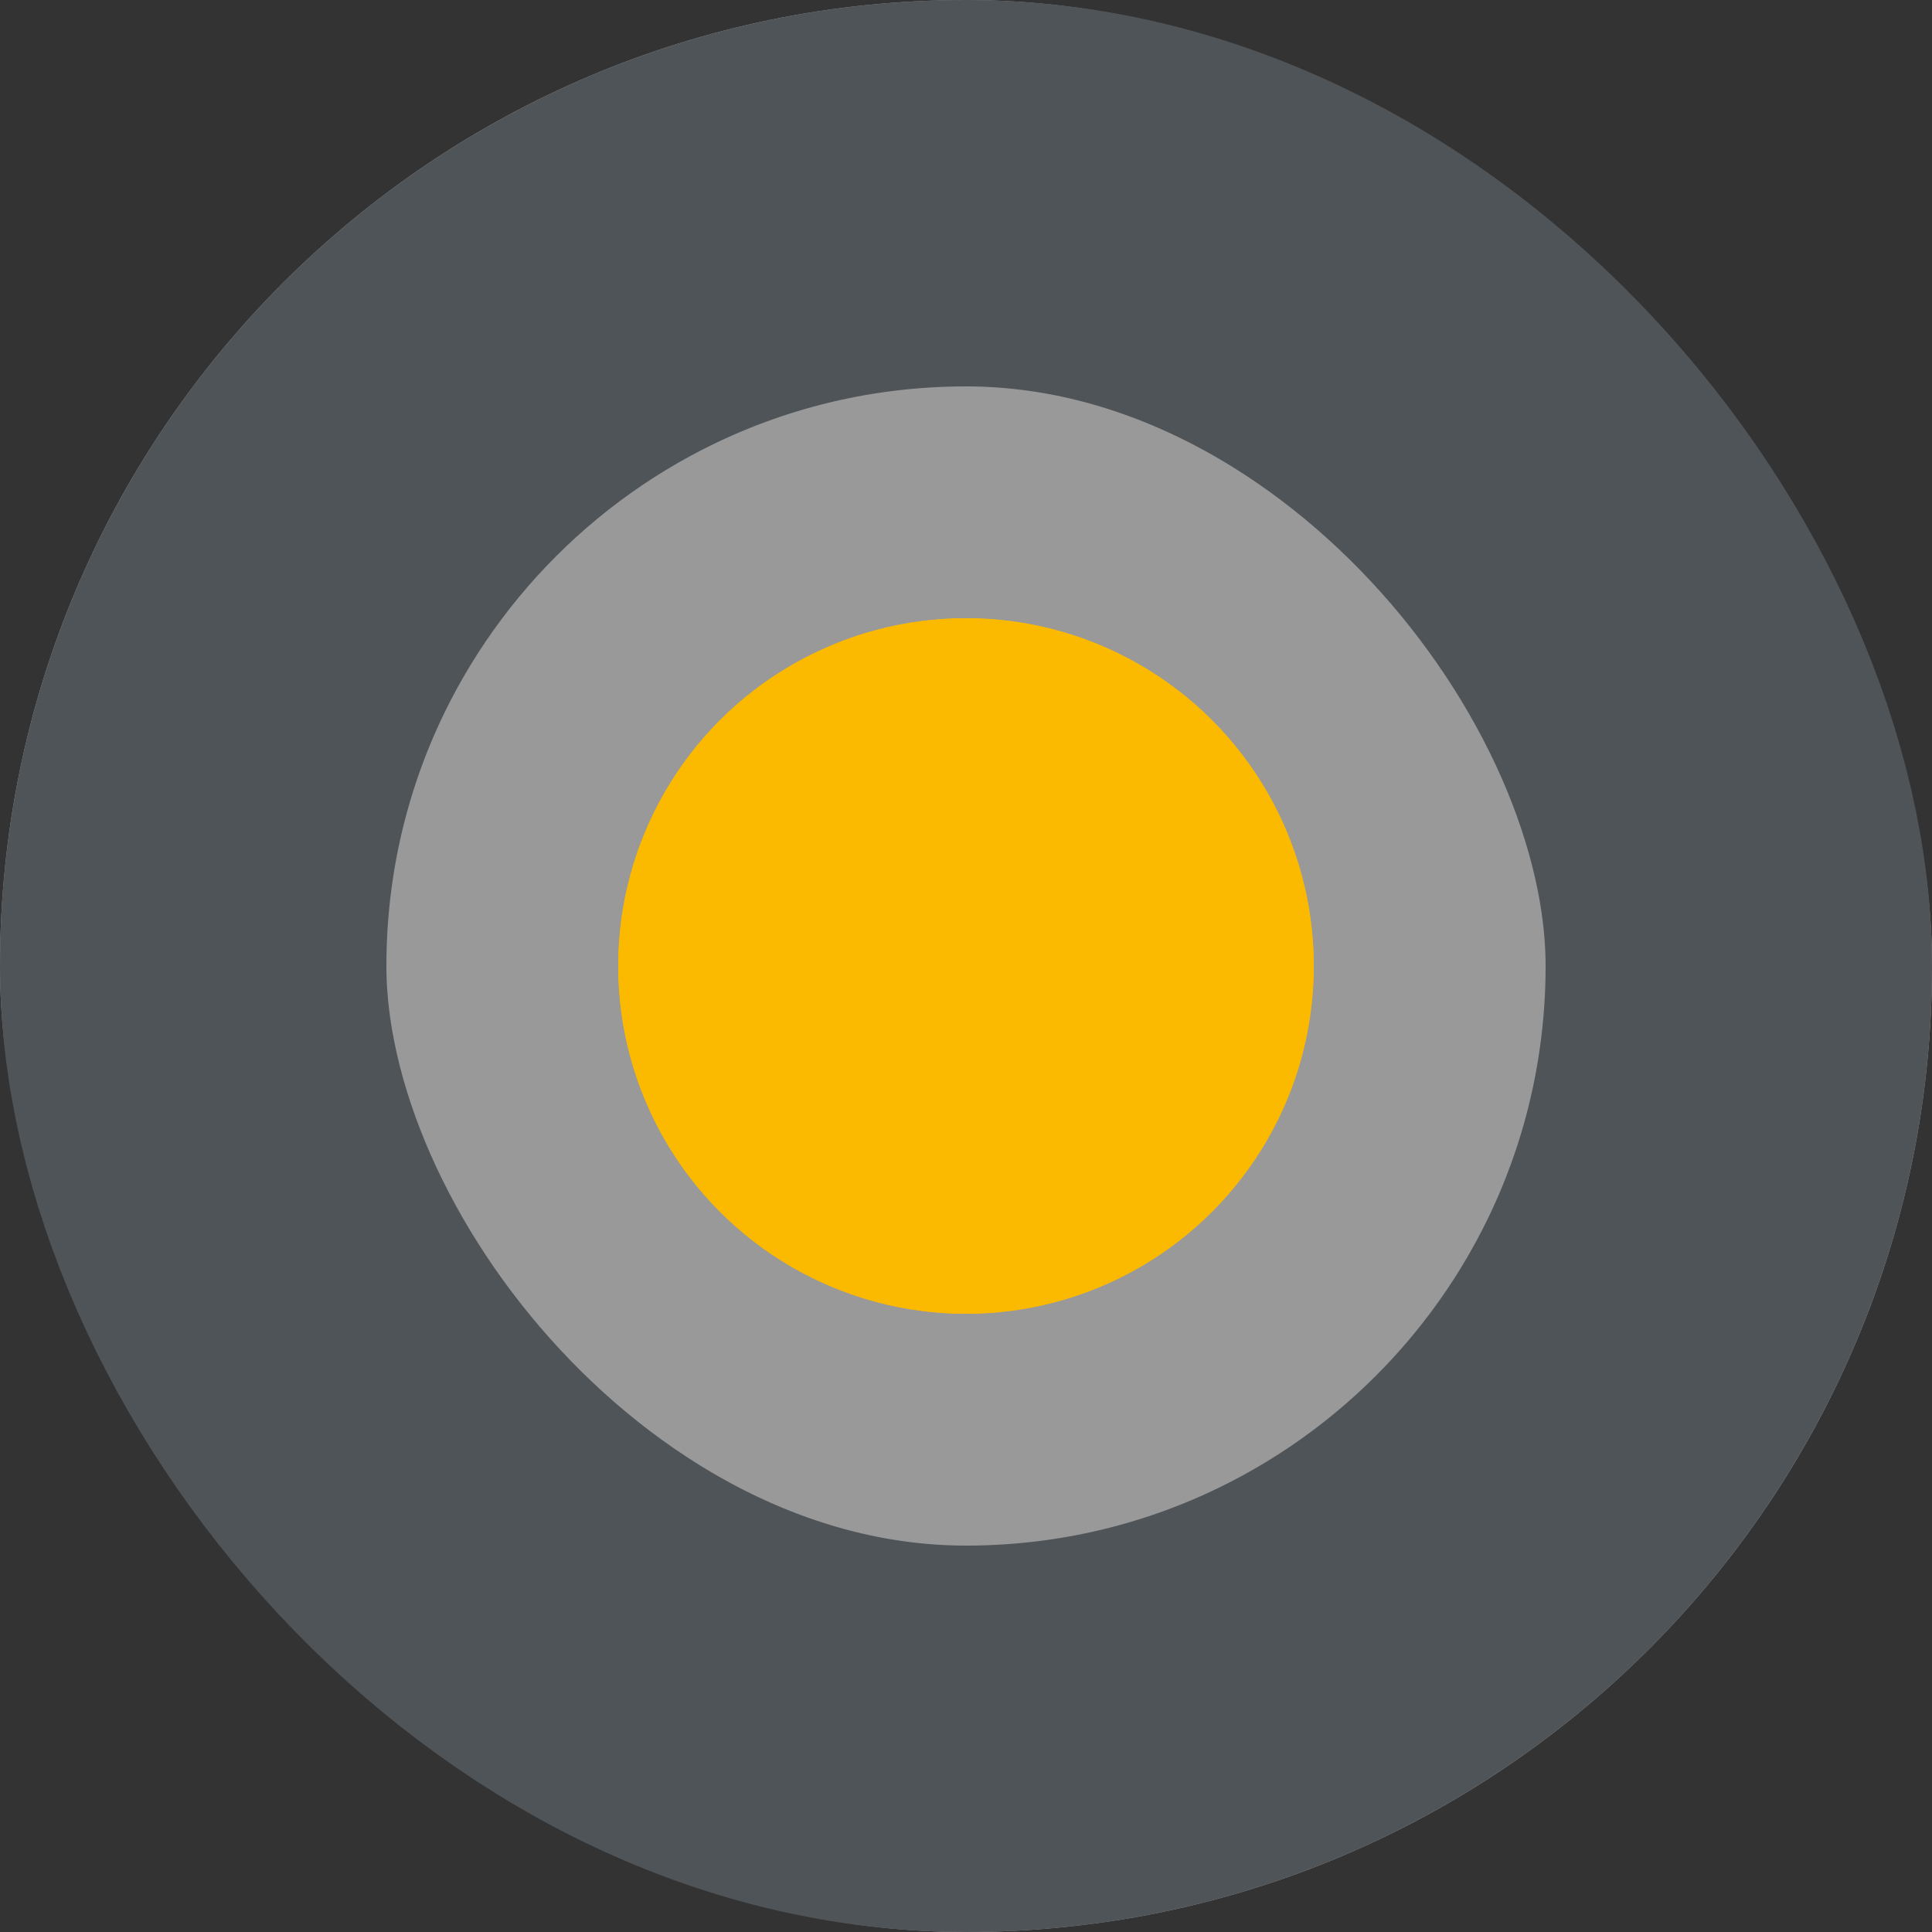 <svg xmlns="http://www.w3.org/2000/svg" width="25" height="25" viewBox="0 0 25 25">
  <rect x="0" y="0" width="25" height="25" fill="#333333" stroke="none"/>
  <defs>
    <style>
      .cls-1 {
        fill: #fff;
        stroke: #6c757d;
        stroke-width: 5px;
        opacity: 0.5;
      }

      .cls-2 {
        fill: #fbb900;
        stroke: #fbb900;
      }

      .cls-3 {
        stroke: none;
      }

      .cls-4 {
        fill: none;
      }
    </style>
  </defs>
  <g id="Group_3059" data-name="Group 3059" transform="translate(-420 -1765)">
    <g id="Rectangle_6365" data-name="Rectangle 6365" class="cls-1" transform="translate(420 1765)">
      <rect class="cls-3" width="25" height="25" rx="12.5"/>
      <rect class="cls-4" x="2.5" y="2.5" width="20" height="20" rx="10"/>
    </g>
    <g id="Ellipse_256" data-name="Ellipse 256" class="cls-2" transform="translate(428 1773)">
      <circle class="cls-3" cx="4.5" cy="4.5" r="4.5"/>
      <circle class="cls-4" cx="4.5" cy="4.5" r="4"/>
    </g>
  </g>
</svg>
